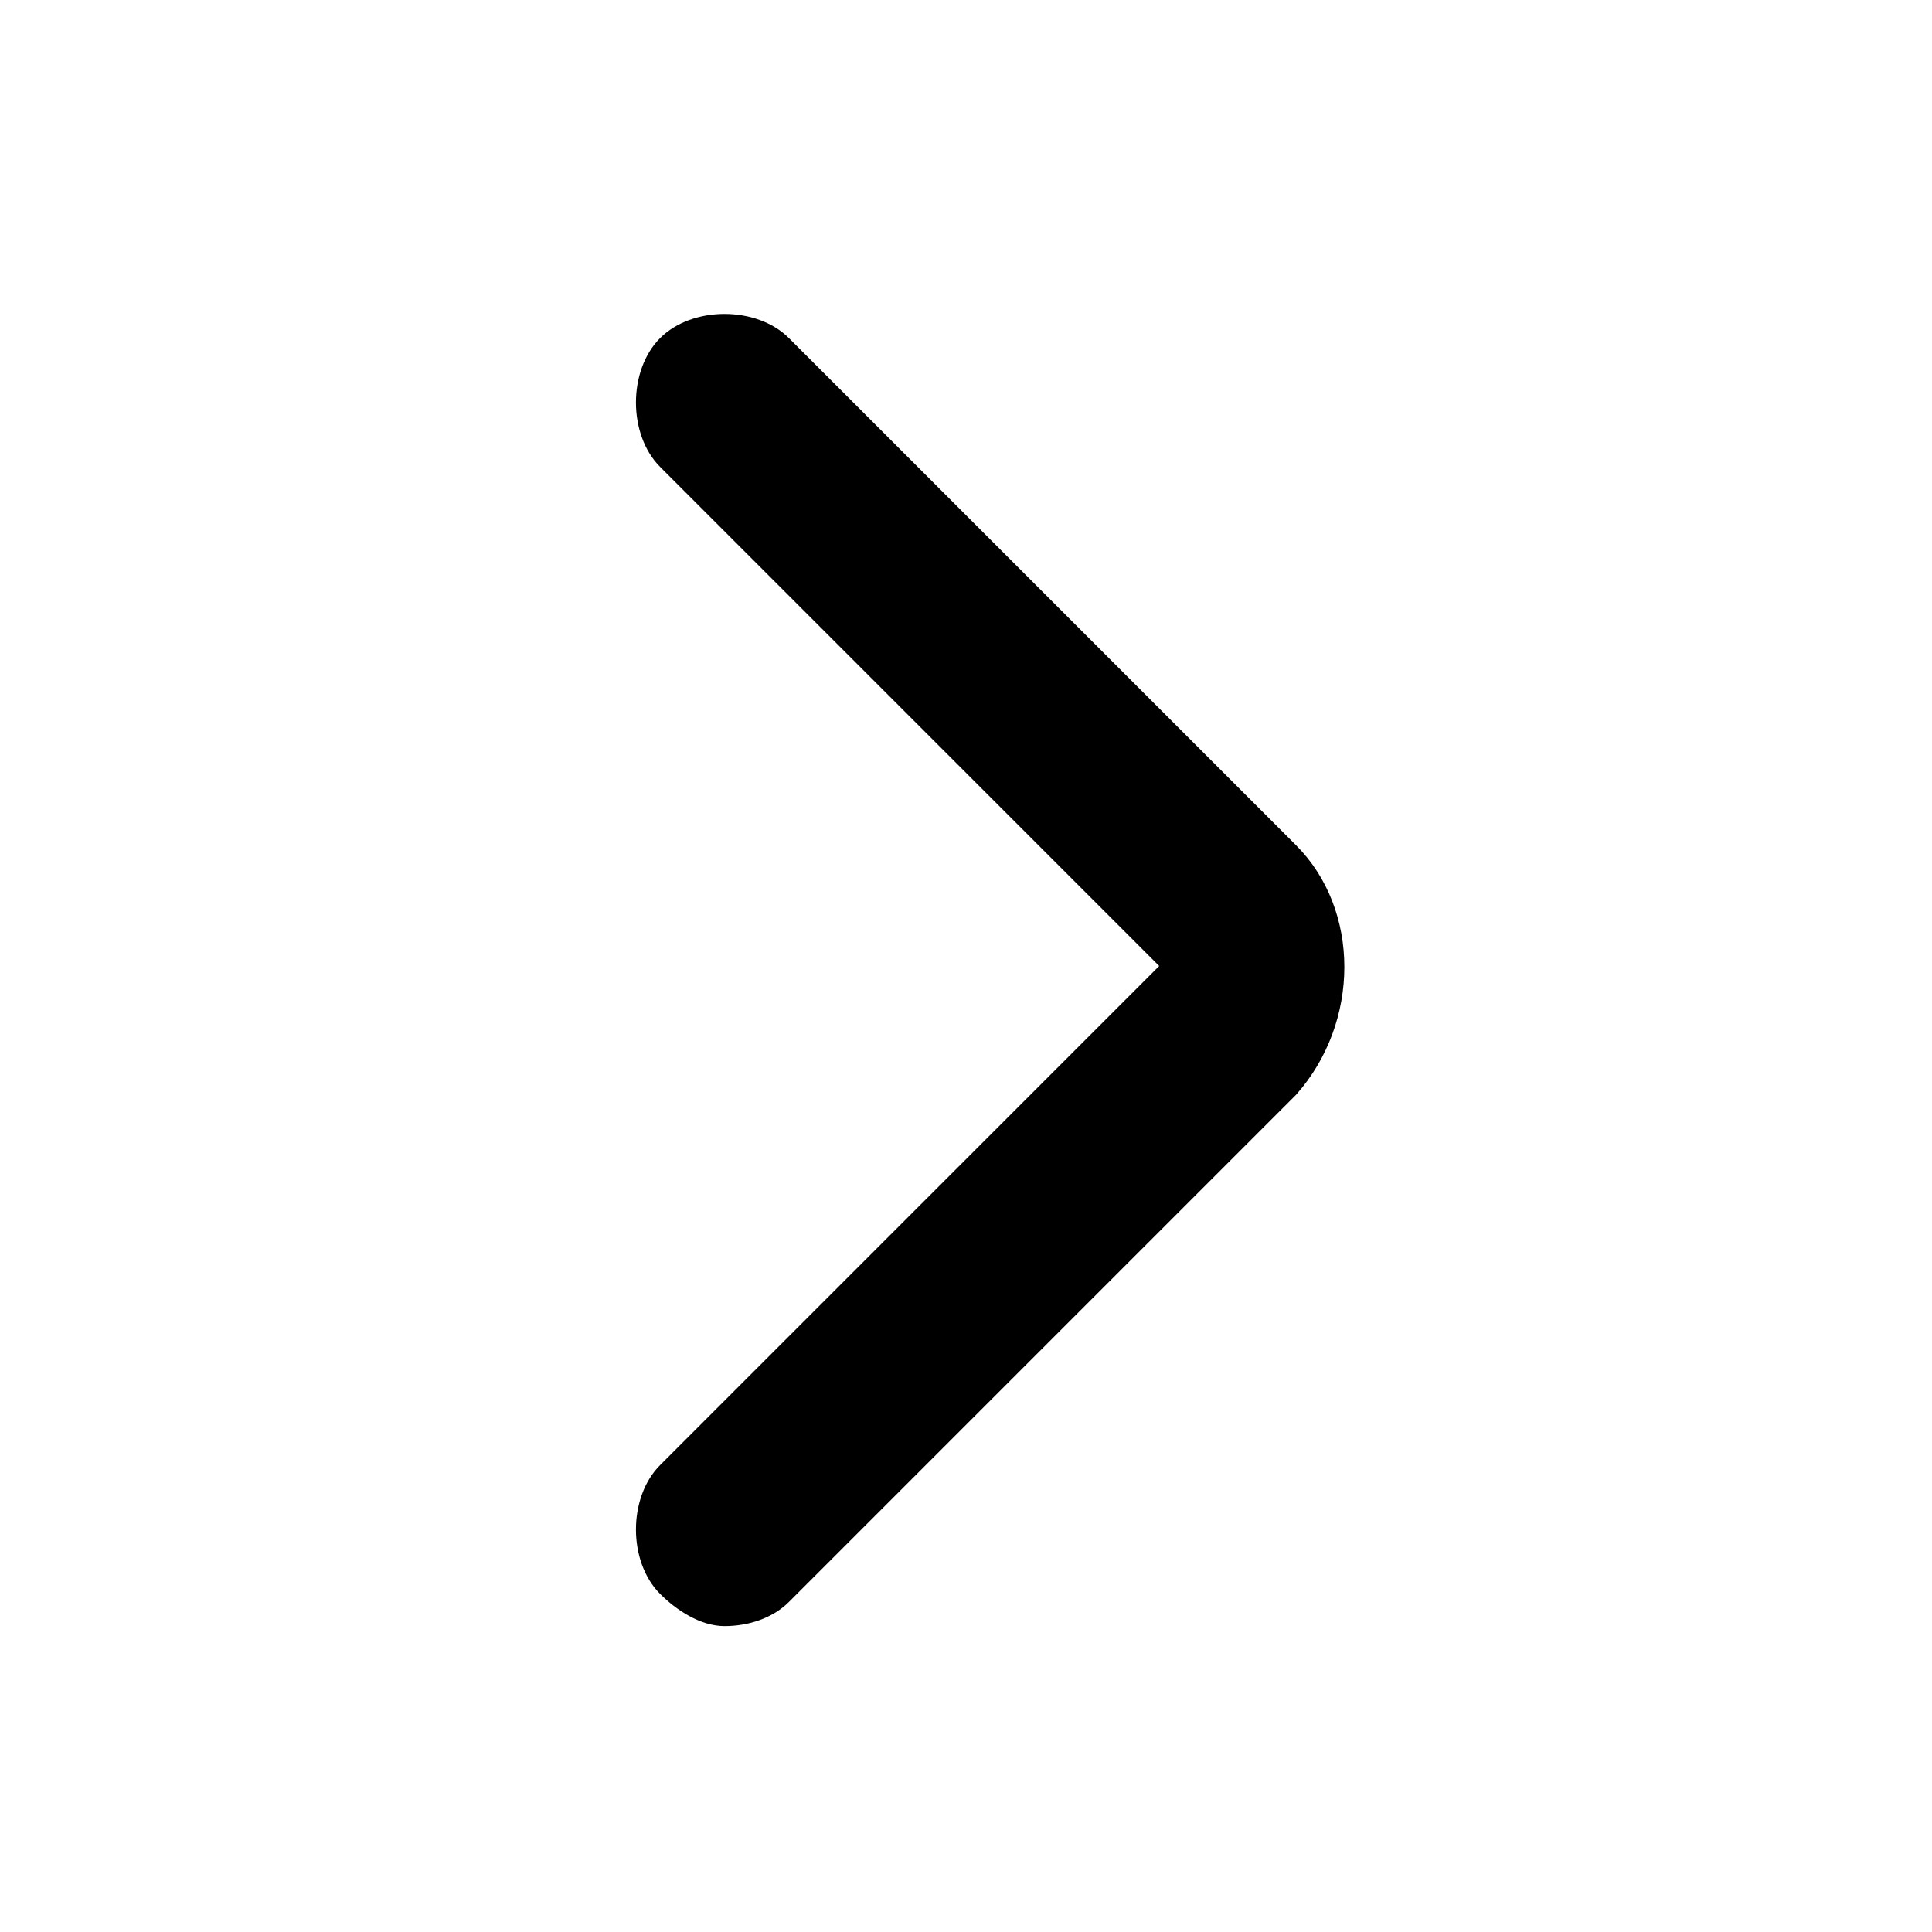 <?xml version="1.0" encoding="utf-8"?>
<!-- Generator: Adobe Illustrator 26.0.1, SVG Export Plug-In . SVG Version: 6.00 Build 0)  -->
<svg version="1.1" id="Слой_1" xmlns="http://www.w3.org/2000/svg" xmlns:xlink="http://www.w3.org/1999/xlink" x="0px" y="0px"
	 viewBox="0 0 24 24" style="enable-background:new 0 0 24 24;" xml:space="preserve">
<path d="M16.1,10.5L9.8,4.2c-0.4-0.4-1.2-0.4-1.6,0c-0.4,0.4-0.4,1.2,0,1.6l6.2,6.2l-6.2,6.2c-0.4,0.4-0.4,1.2,0,1.6
	C8.4,20,8.7,20.2,9,20.2s0.6-0.1,0.8-0.3l6.3-6.3C16.9,12.7,16.9,11.3,16.1,10.5z"/>
</svg>
